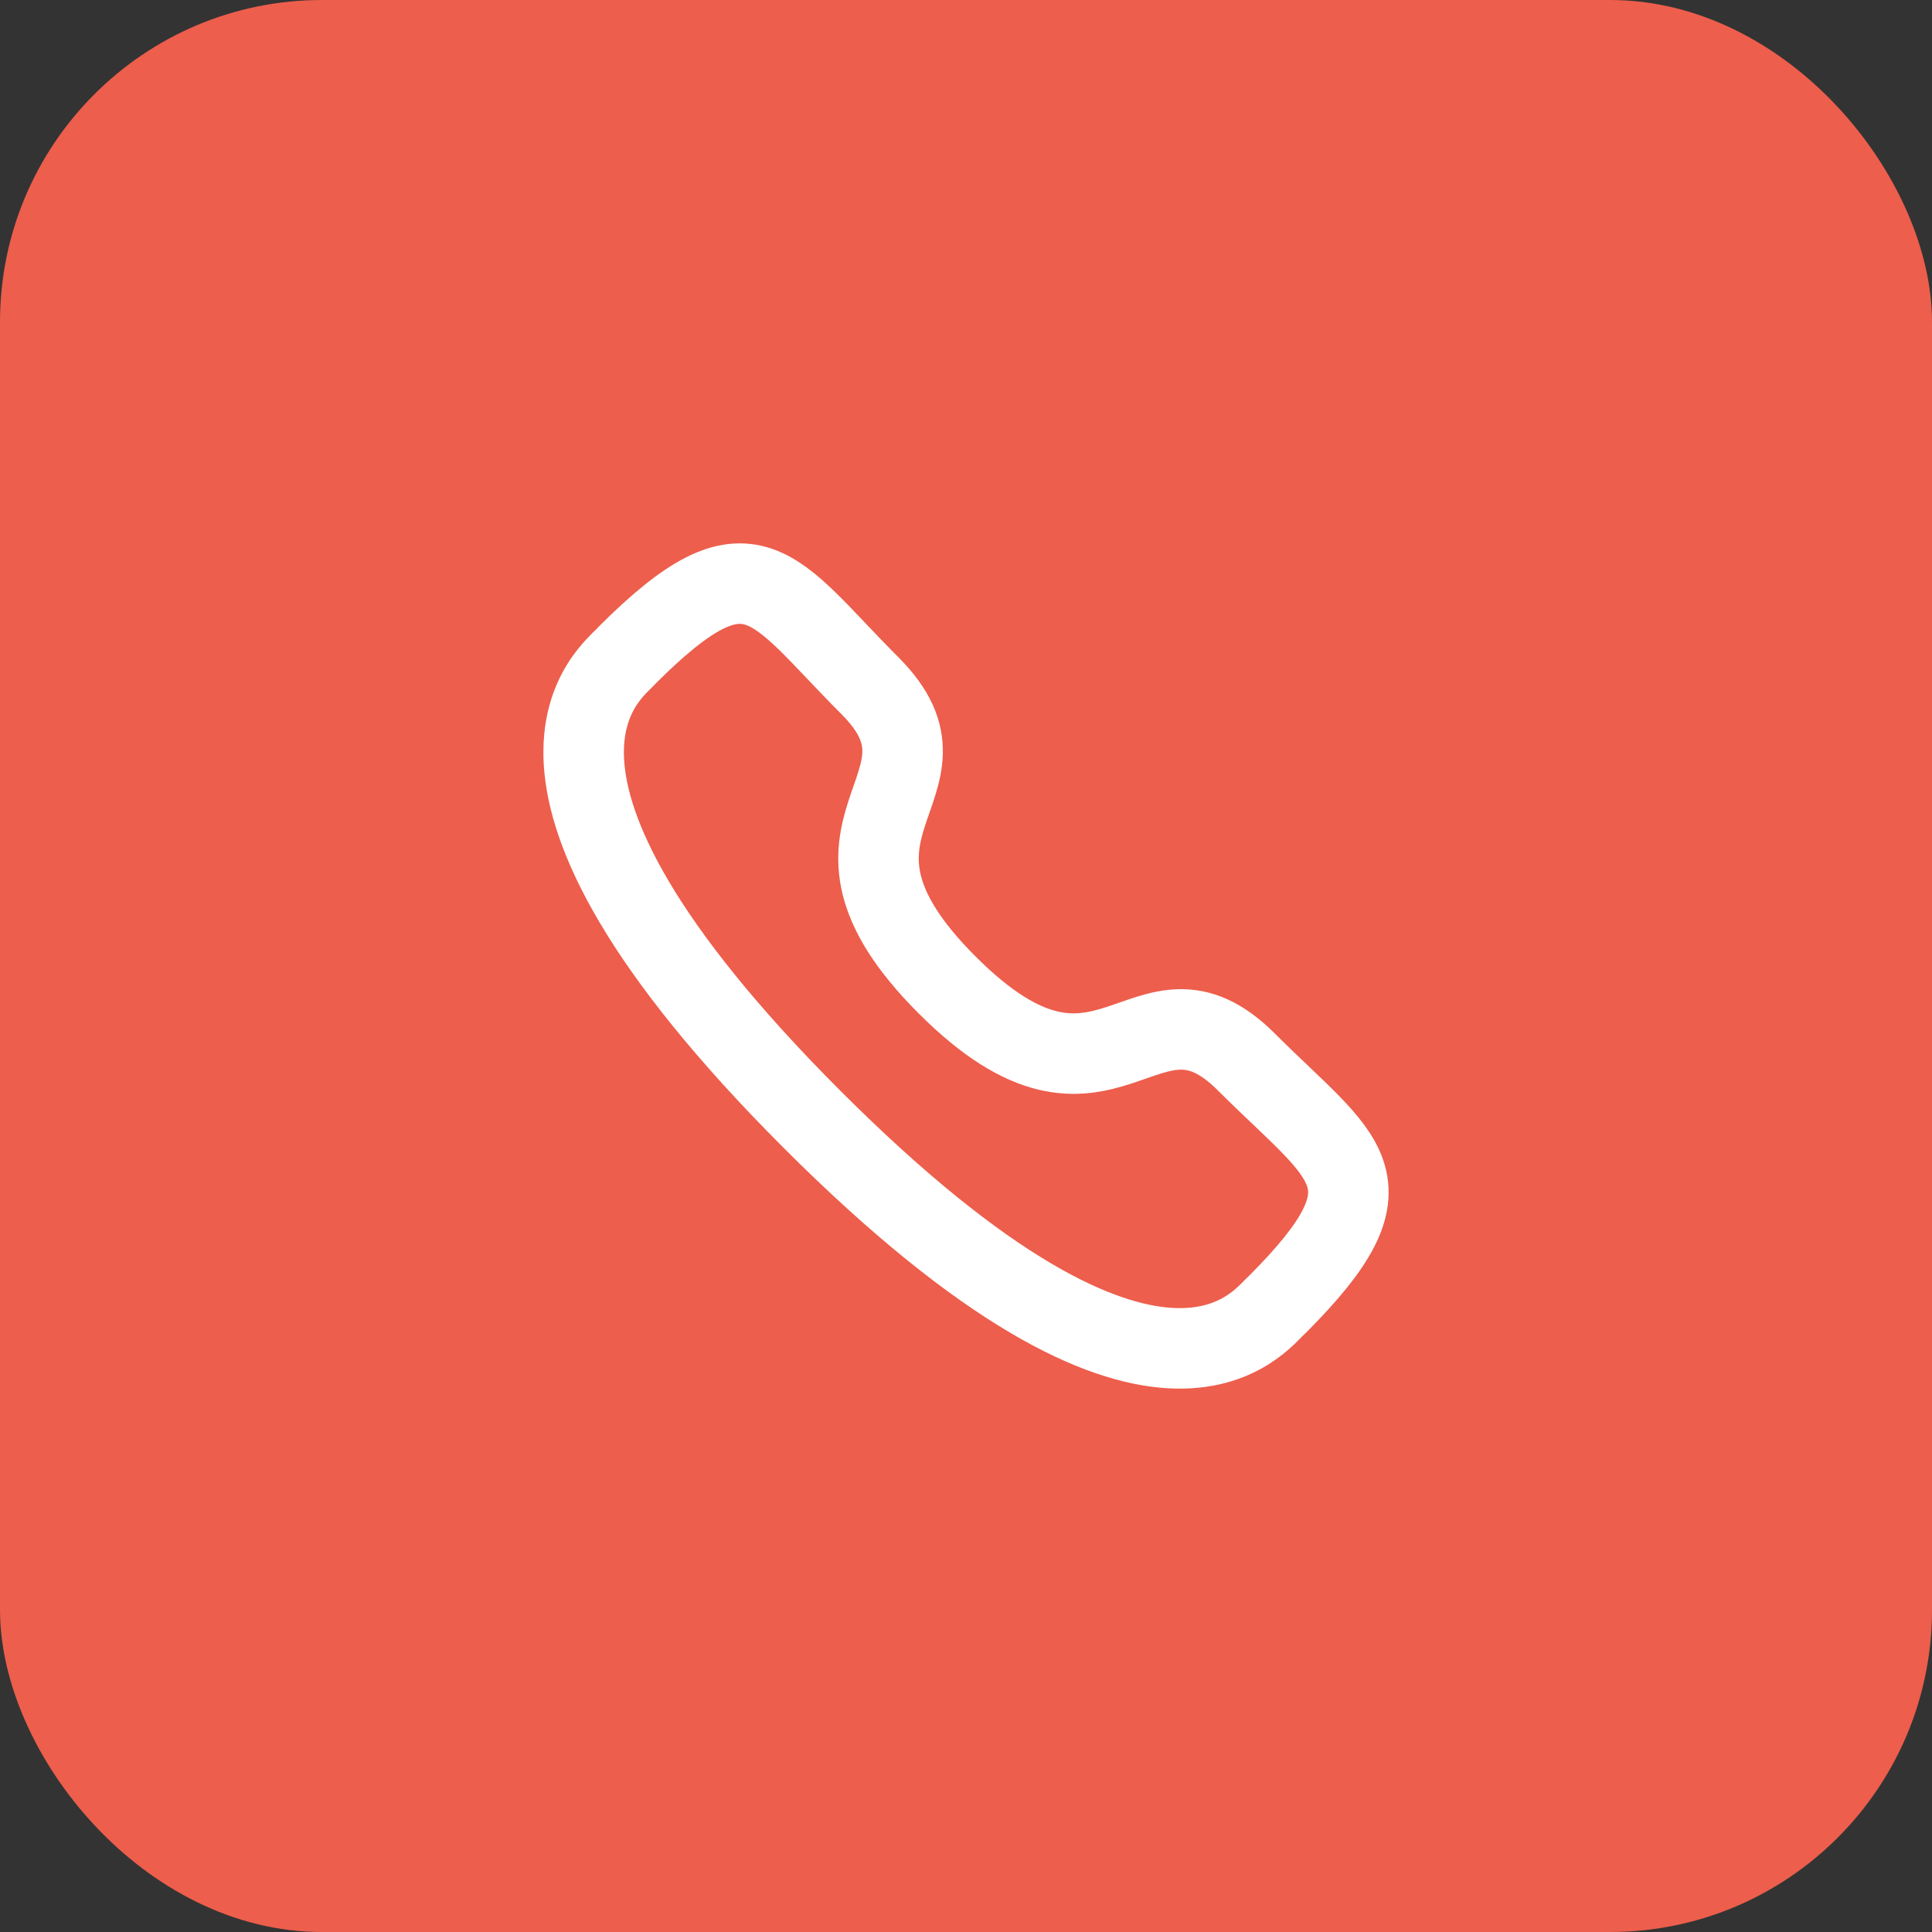 <svg width="48" height="48" viewBox="0 0 48 48" fill="none" xmlns="http://www.w3.org/2000/svg">
<rect x="0" y="0" width="48" height="48" fill="#333333" stroke="none"/>
<rect width="48" height="48" rx="8" fill="#ED5E4C"/>
<path fill-rule="evenodd" clip-rule="evenodd" d="M23.532 24.472C27.521 28.46 28.426 23.847 30.966 26.385C33.414 28.833 34.822 29.323 31.719 32.425C31.331 32.737 28.862 36.494 20.185 27.82C11.507 19.144 15.262 16.672 15.574 16.284C18.684 13.174 19.166 14.589 21.614 17.037C24.154 19.576 19.543 20.484 23.532 24.472Z" stroke="white" stroke-width="2" stroke-linecap="round" stroke-linejoin="round"/>
</svg>
